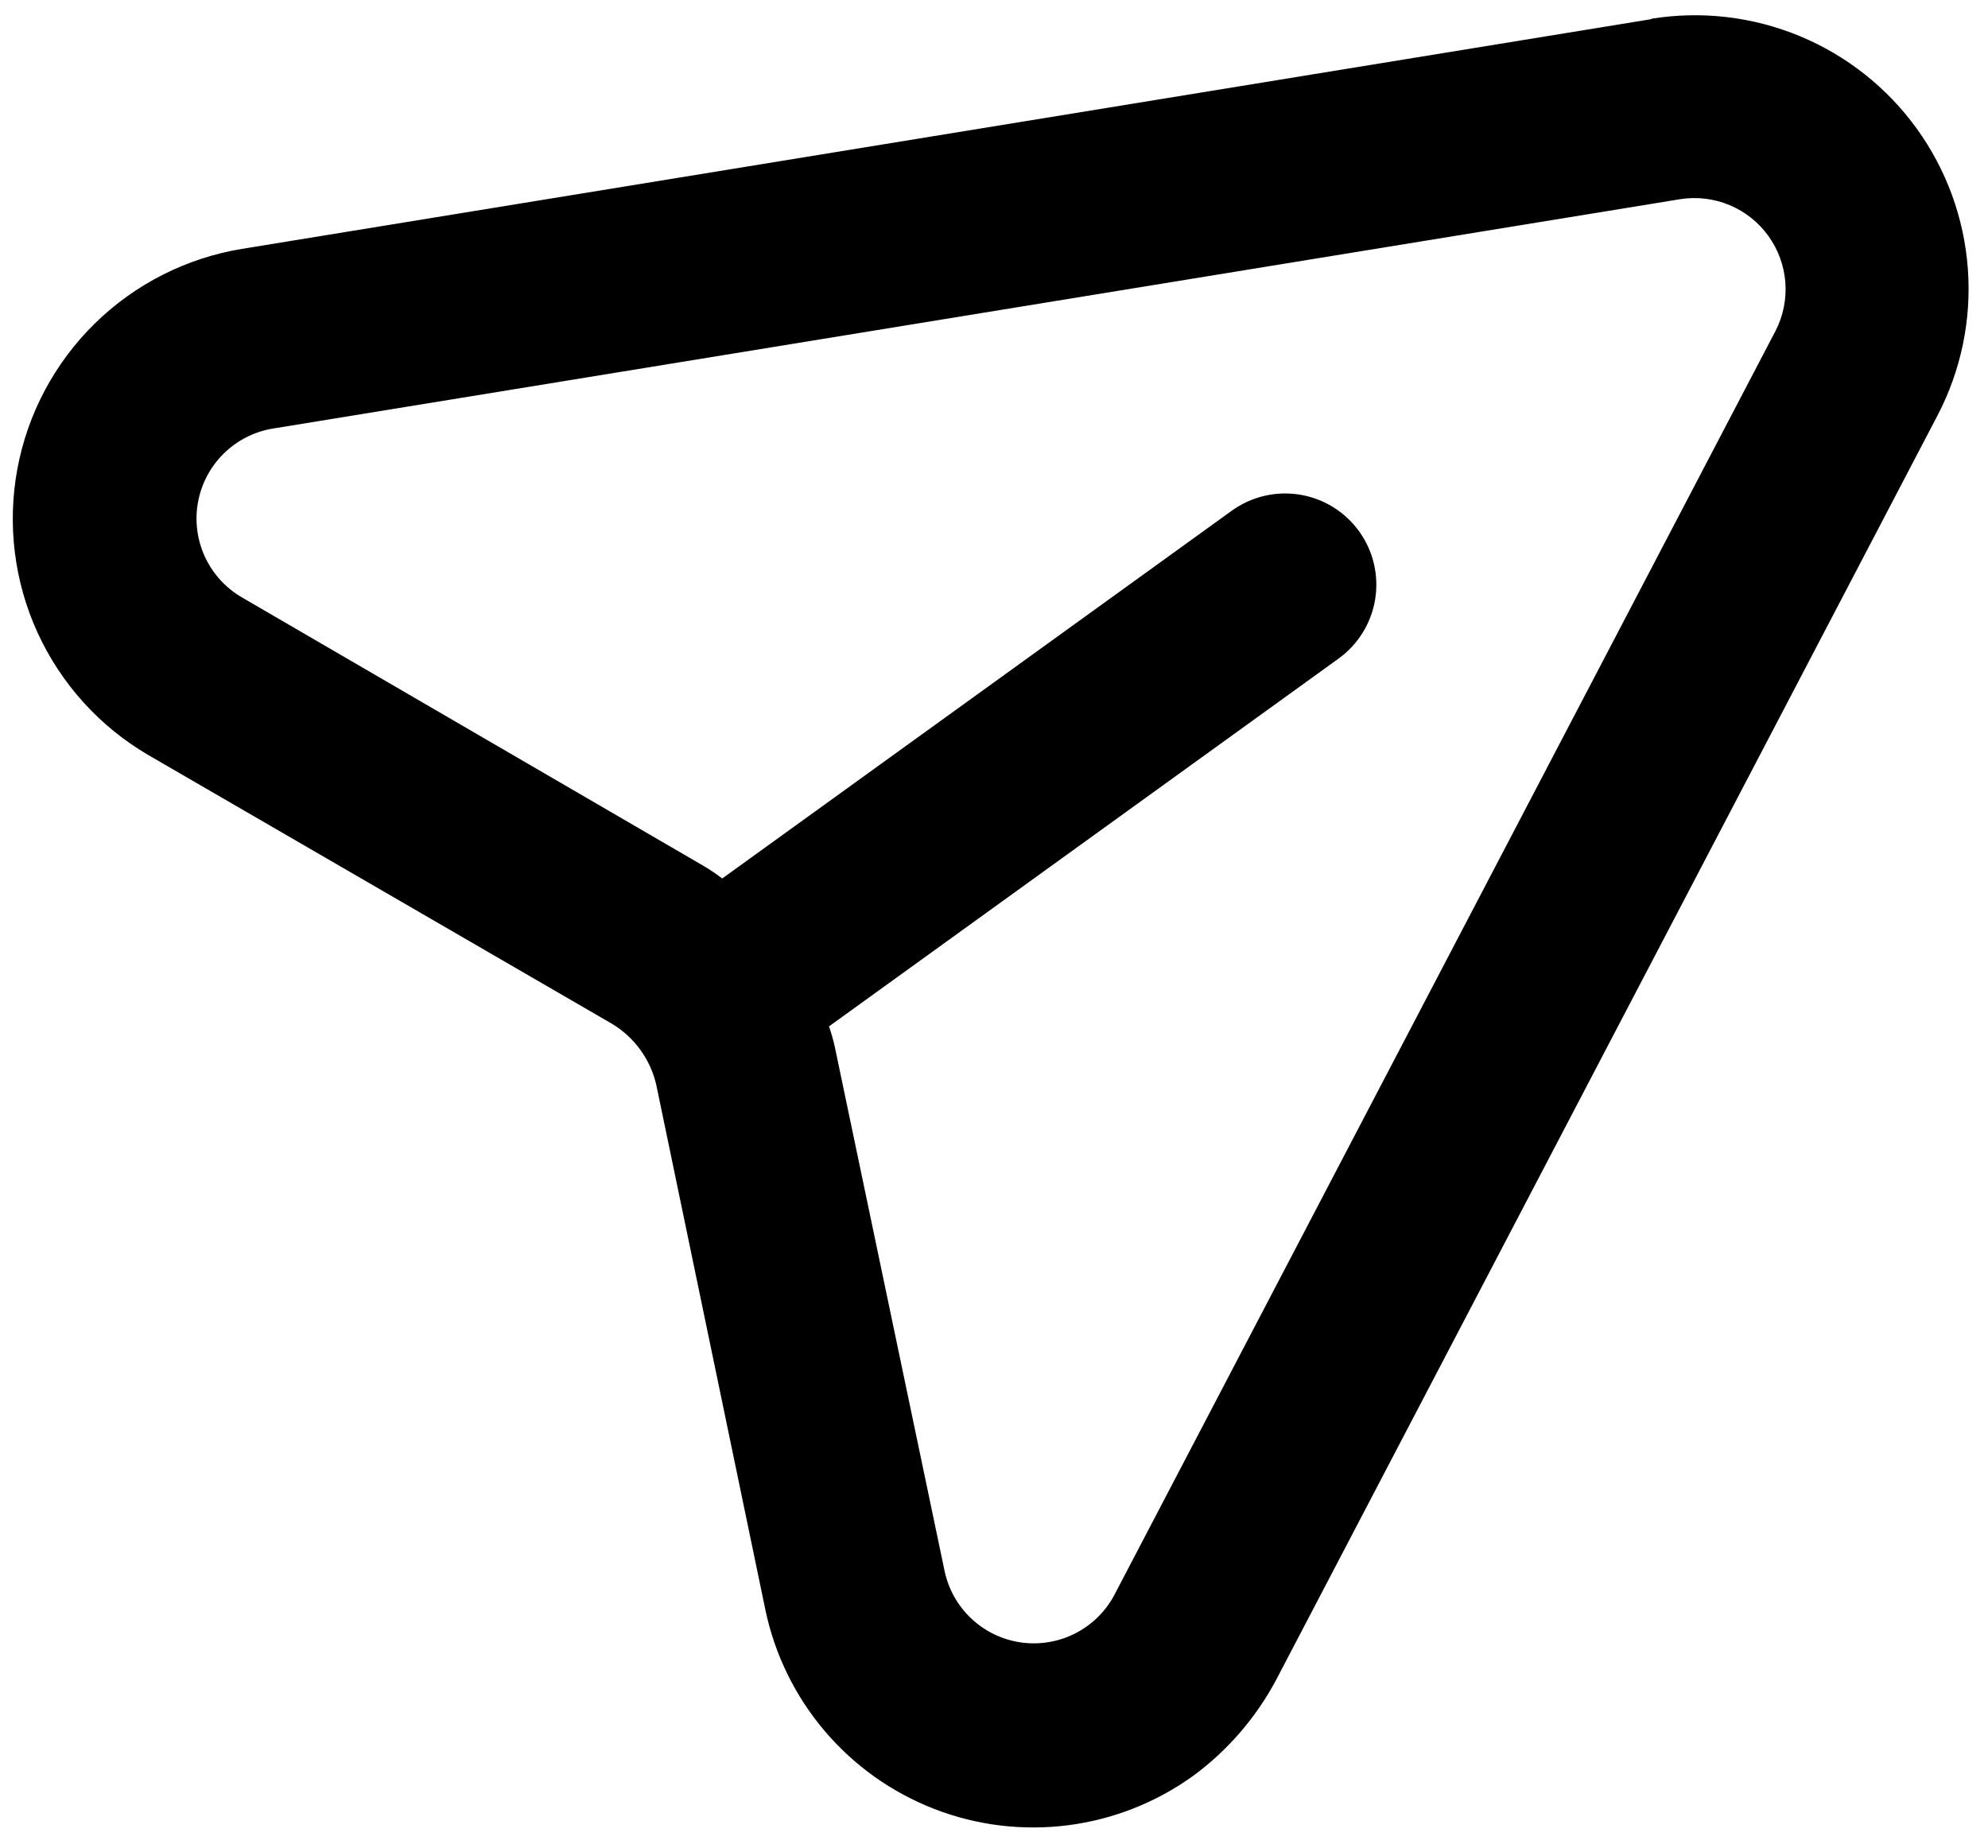 <svg width="85" height="79" viewBox="0 0 85 79" fill="none" xmlns="http://www.w3.org/2000/svg">
<path d="M70.586 0.822L10.342 10.642C7.967 11.033 5.771 12.148 4.053 13.833C2.335 15.518 1.178 17.692 0.741 20.059C0.304 22.425 0.607 24.869 1.609 27.057C2.612 29.245 4.265 31.071 6.343 32.285L26.187 43.787C26.656 44.073 27.063 44.45 27.384 44.895C27.705 45.34 27.935 45.845 28.059 46.38L32.726 68.837C33.126 70.745 33.996 72.523 35.258 74.01C36.519 75.496 38.132 76.643 39.95 77.348C41.767 78.052 43.732 78.291 45.666 78.043C47.6 77.795 49.441 77.067 51.022 75.927C52.492 74.844 53.7 73.445 54.56 71.834L82.85 17.748C83.851 15.824 84.297 13.661 84.139 11.499C83.981 9.337 83.225 7.261 81.957 5.504C80.688 3.746 78.956 2.375 76.954 1.545C74.951 0.714 72.757 0.456 70.617 0.8L70.586 0.822ZM75.919 14.142L47.629 68.228C47.249 68.927 46.665 69.493 45.954 69.85C45.243 70.207 44.441 70.338 43.653 70.227C42.866 70.115 42.132 69.764 41.549 69.223C40.966 68.682 40.563 67.976 40.393 67.199L35.694 44.764C35.628 44.467 35.545 44.174 35.445 43.886L57.23 28.161C58.069 27.556 58.633 26.642 58.798 25.621C58.963 24.6 58.715 23.555 58.11 22.717C57.505 21.878 56.591 21.314 55.57 21.149C54.549 20.984 53.504 21.232 52.666 21.837L30.88 37.562C30.639 37.377 30.387 37.206 30.125 37.049L10.312 25.525C9.628 25.119 9.084 24.513 8.754 23.79C8.424 23.066 8.323 22.259 8.465 21.477C8.607 20.694 8.984 19.974 9.547 19.412C10.11 18.85 10.831 18.473 11.613 18.333L71.857 8.514C72.566 8.405 73.292 8.494 73.954 8.772C74.616 9.049 75.188 9.504 75.608 10.086C76.028 10.668 76.28 11.355 76.335 12.07C76.389 12.786 76.246 13.503 75.919 14.142V14.142Z" fill="black"/>
</svg>
